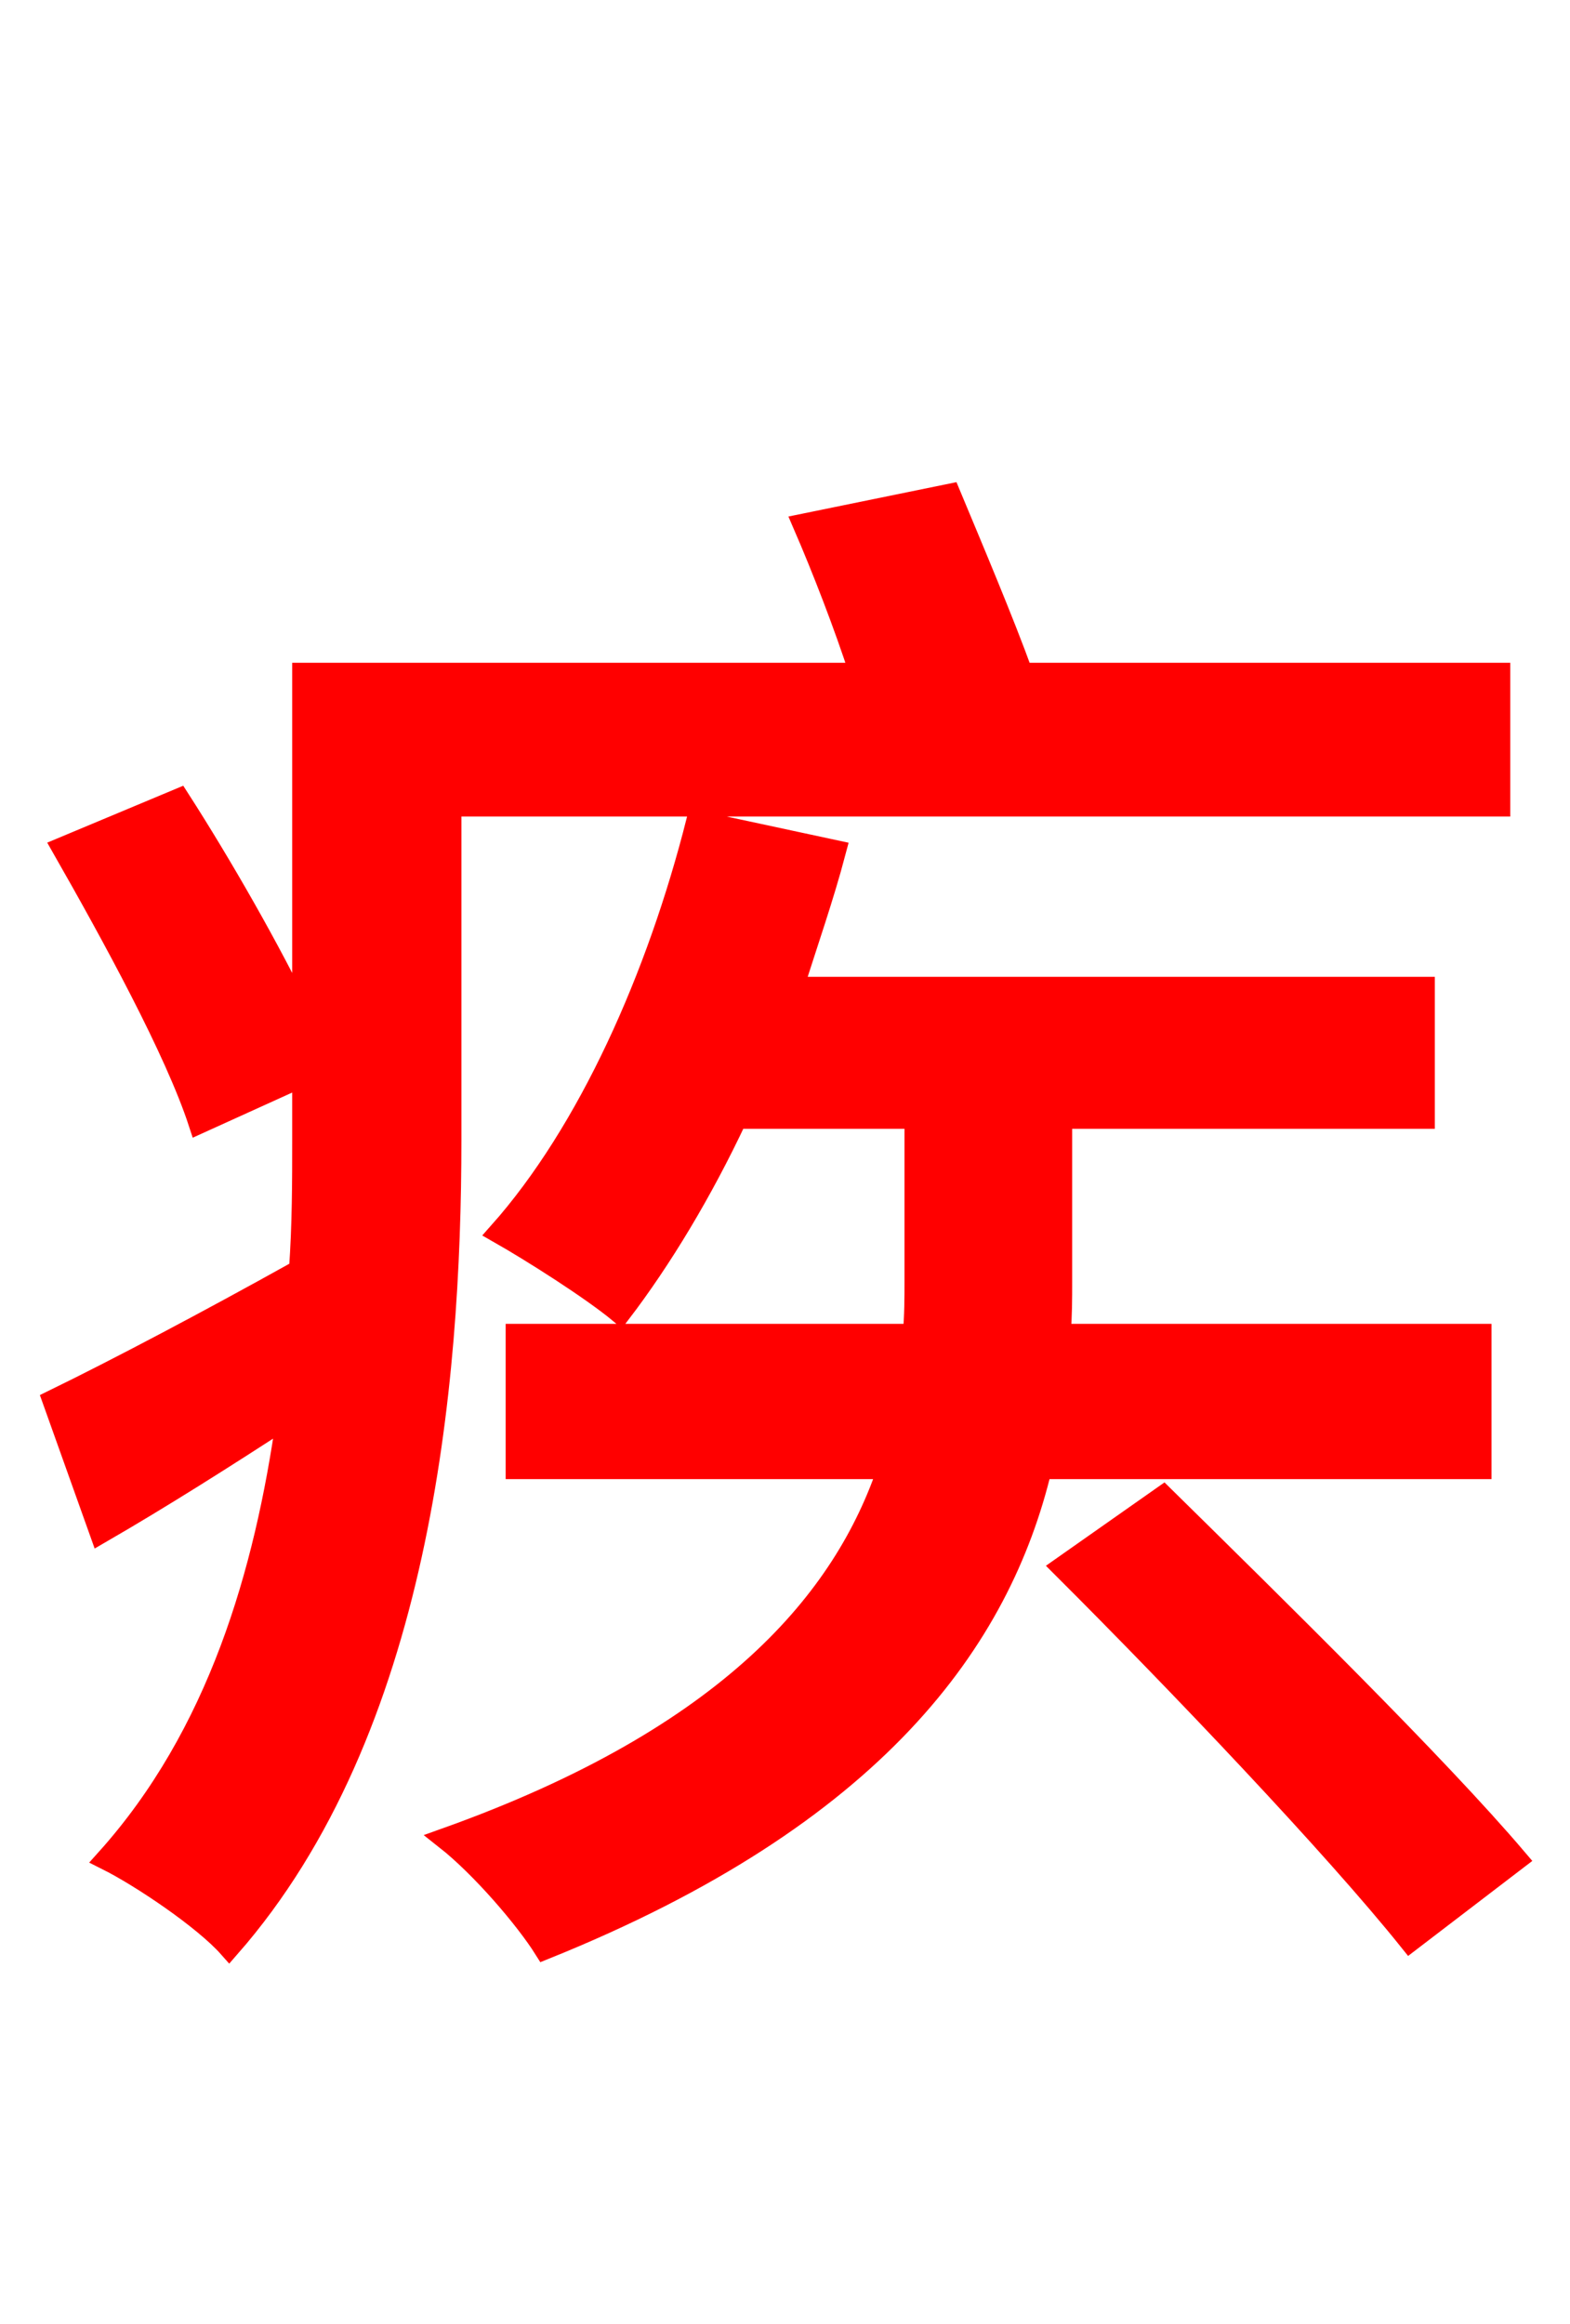 <svg xmlns="http://www.w3.org/2000/svg" xmlns:xlink="http://www.w3.org/1999/xlink" width="72" height="106.56"><path fill="red" stroke="red" d="M20.66 36.94L68.76 36.94L68.76 30.89L46.87 30.89C46.01 28.51 44.64 25.27 43.56 22.68L36.86 24.05C37.73 26.06 38.74 28.66 39.46 30.89L13.90 30.89L13.90 46.73C12.38 43.56 10.15 39.67 8.21 36.65L2.88 38.88C5.18 42.91 8.06 48.17 9.14 51.48L13.90 49.32L13.90 52.27C13.90 54.14 13.90 56.16 13.75 58.25C9.50 60.62 5.40 62.78 2.45 64.22L4.61 70.27C7.34 68.69 10.30 66.82 13.18 64.94C12.17 72.14 10.01 79.56 4.90 85.25C6.48 86.04 9.36 87.98 10.51 89.28C19.22 79.34 20.66 63.58 20.66 52.27ZM67.90 67.32L67.90 61.20L48.60 61.20C48.67 60.34 48.67 59.54 48.67 58.75L48.67 51.26L65.30 51.26L65.30 45.29L36.36 45.29C37.01 43.20 37.73 41.18 38.30 39.02L31.97 37.66C30.17 44.78 27.00 51.91 22.90 56.52C24.41 57.38 27.14 59.11 28.44 60.19C30.31 57.74 32.18 54.65 33.77 51.26L41.98 51.26L41.98 58.75C41.98 59.47 41.98 60.34 41.90 61.20L23.69 61.20L23.69 67.32L40.75 67.32C38.74 73.30 33.55 79.63 20.45 84.31C22.10 85.61 24.12 87.98 24.98 89.35C40.18 83.23 45.86 75.17 47.74 67.32ZM48.74 71.86C54.07 77.18 61.20 84.67 64.66 88.99L69.55 85.25C65.88 80.93 58.54 73.73 53.35 68.62Z"/></svg>
